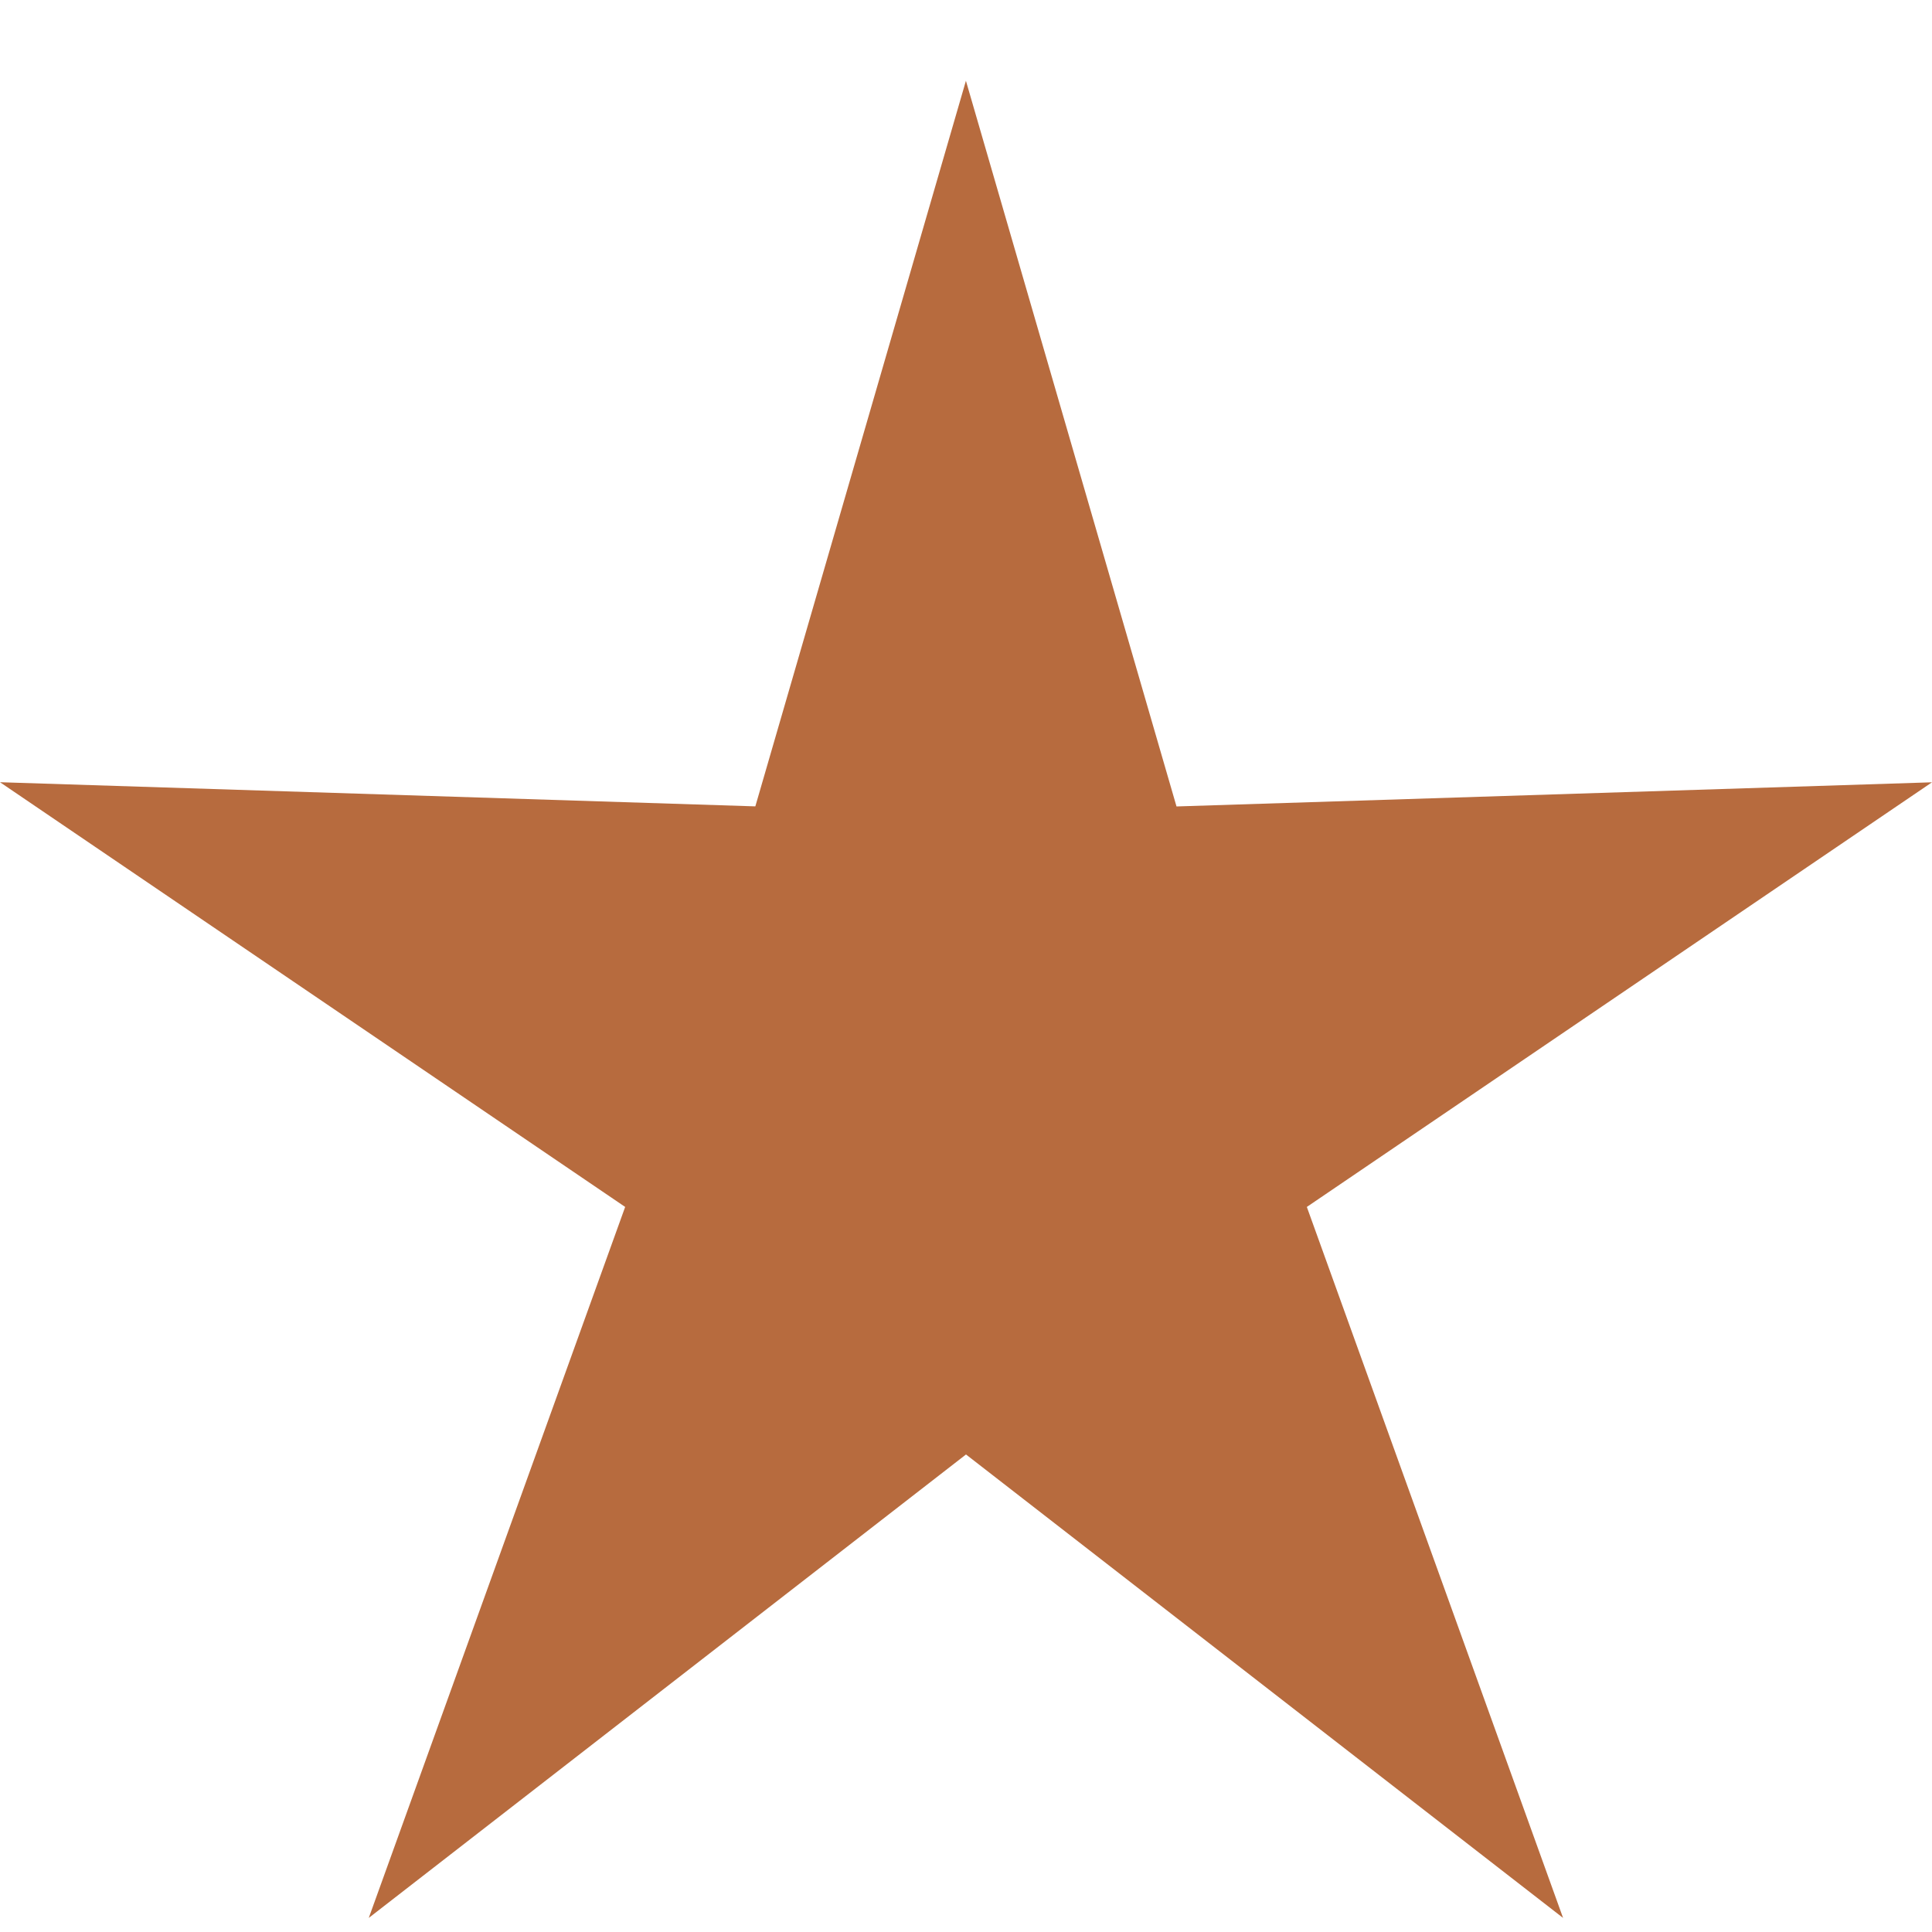 <svg width="24" height="24" viewBox="0 0 24 24" xmlns="http://www.w3.org/2000/svg"><title>ranking-star--bronze</title><path d="M12 1l-2.617 9.017L0 9.717l7.766 5.276-3.185 8.832L12 18.068l7.417 5.757-3.183-8.832L24 9.718l-9.385.3L11.998 1z" fill="#B76B3E"/></svg>